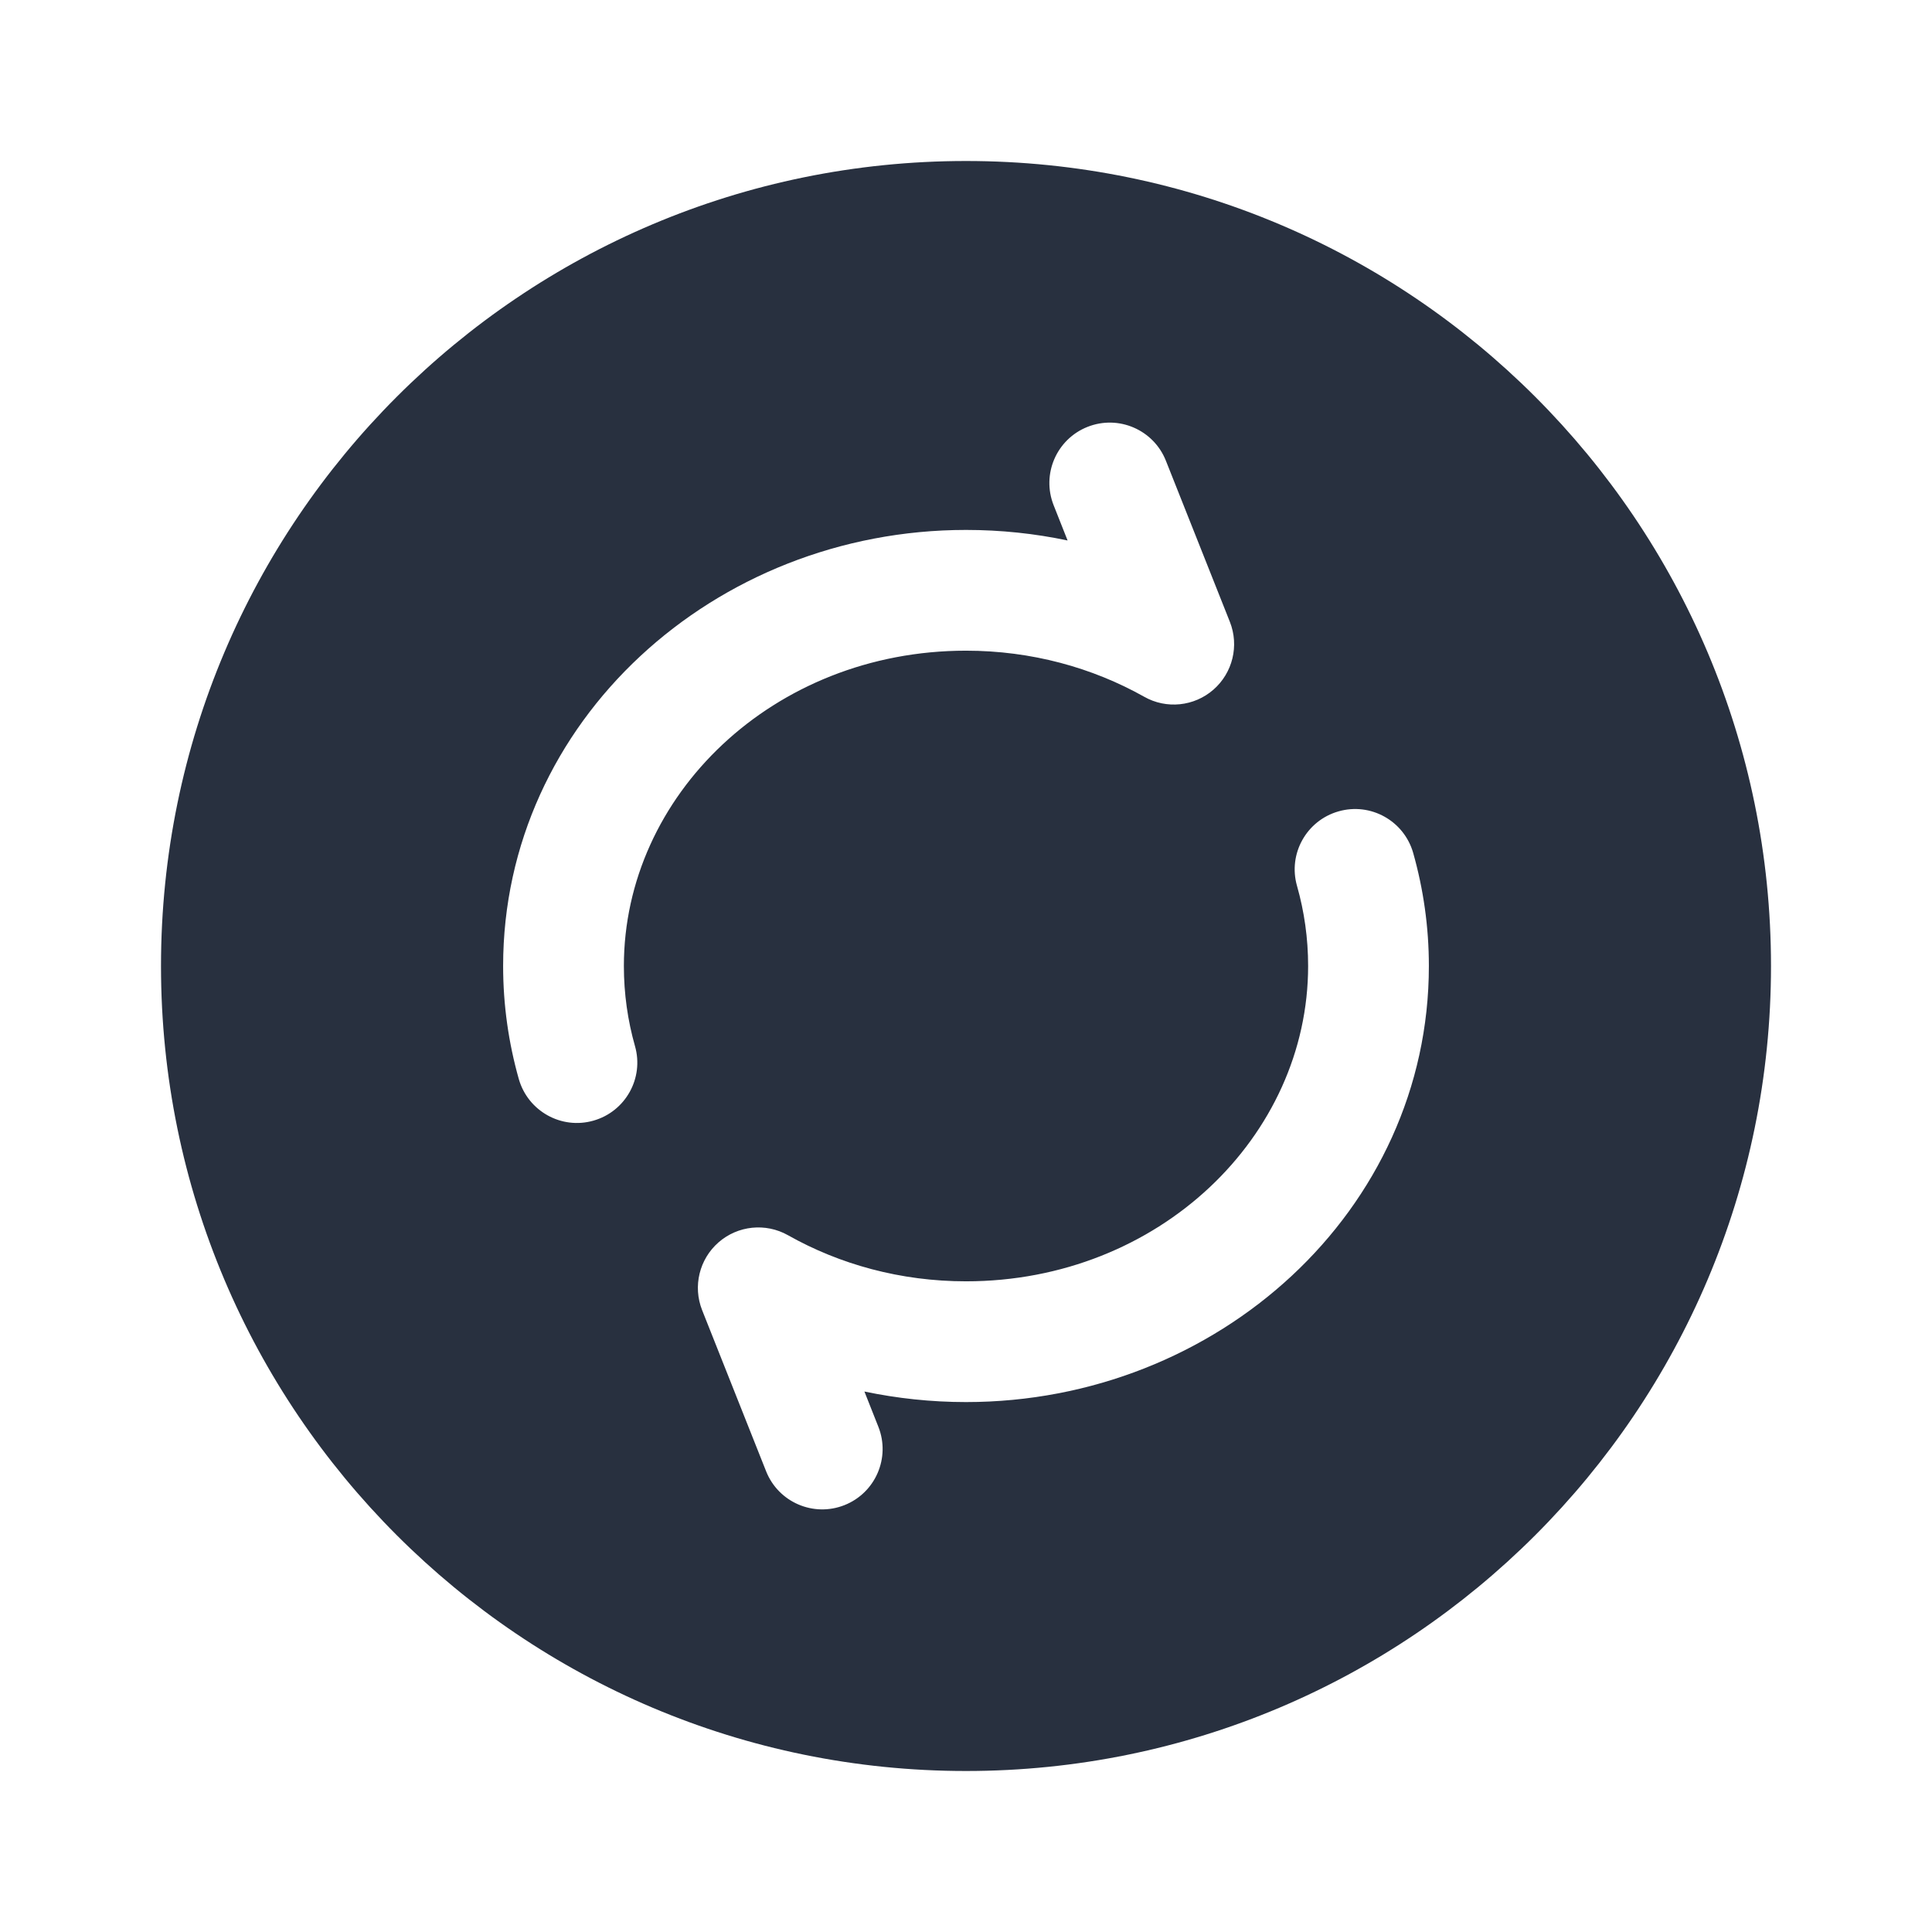 <svg  viewBox="0 0 24 24" fill="none" xmlns="http://www.w3.org/2000/svg">
<path fill-rule="evenodd" clip-rule="evenodd" d="M12 22C17.523 22 22 17.523 22 12C22 6.477 17.523 2 12 2C6.477 2 2 6.477 2 12C2 17.523 6.477 22 12 22ZM14.483 5.723C14.33 5.338 13.894 5.15 13.509 5.303C13.124 5.456 12.936 5.892 13.089 6.277L13.262 6.714C12.856 6.628 12.433 6.583 12 6.583C8.874 6.583 6.25 8.961 6.25 12C6.25 12.485 6.318 12.956 6.445 13.405C6.559 13.803 6.974 14.035 7.372 13.921C7.77 13.808 8.002 13.393 7.888 12.995C7.798 12.678 7.75 12.345 7.75 12C7.75 9.885 9.603 8.083 12 8.083C12.814 8.083 13.57 8.294 14.213 8.655C14.489 8.812 14.835 8.776 15.074 8.567C15.313 8.358 15.395 8.021 15.278 7.725L14.483 5.723ZM17.555 10.595C17.441 10.196 17.026 9.965 16.628 10.079C16.23 10.192 15.998 10.607 16.112 11.005C16.202 11.322 16.25 11.655 16.25 12C16.25 14.115 14.397 15.917 12 15.917C11.186 15.917 10.43 15.706 9.788 15.344C9.511 15.188 9.165 15.224 8.926 15.433C8.687 15.642 8.605 15.979 8.722 16.275L9.517 18.277C9.67 18.662 10.106 18.85 10.491 18.697C10.876 18.544 11.064 18.108 10.911 17.723L10.738 17.286C11.144 17.371 11.567 17.417 12 17.417C15.126 17.417 17.75 15.039 17.75 12C17.75 11.515 17.682 11.044 17.555 10.595Z" fill="#28303F"/>
</svg>
